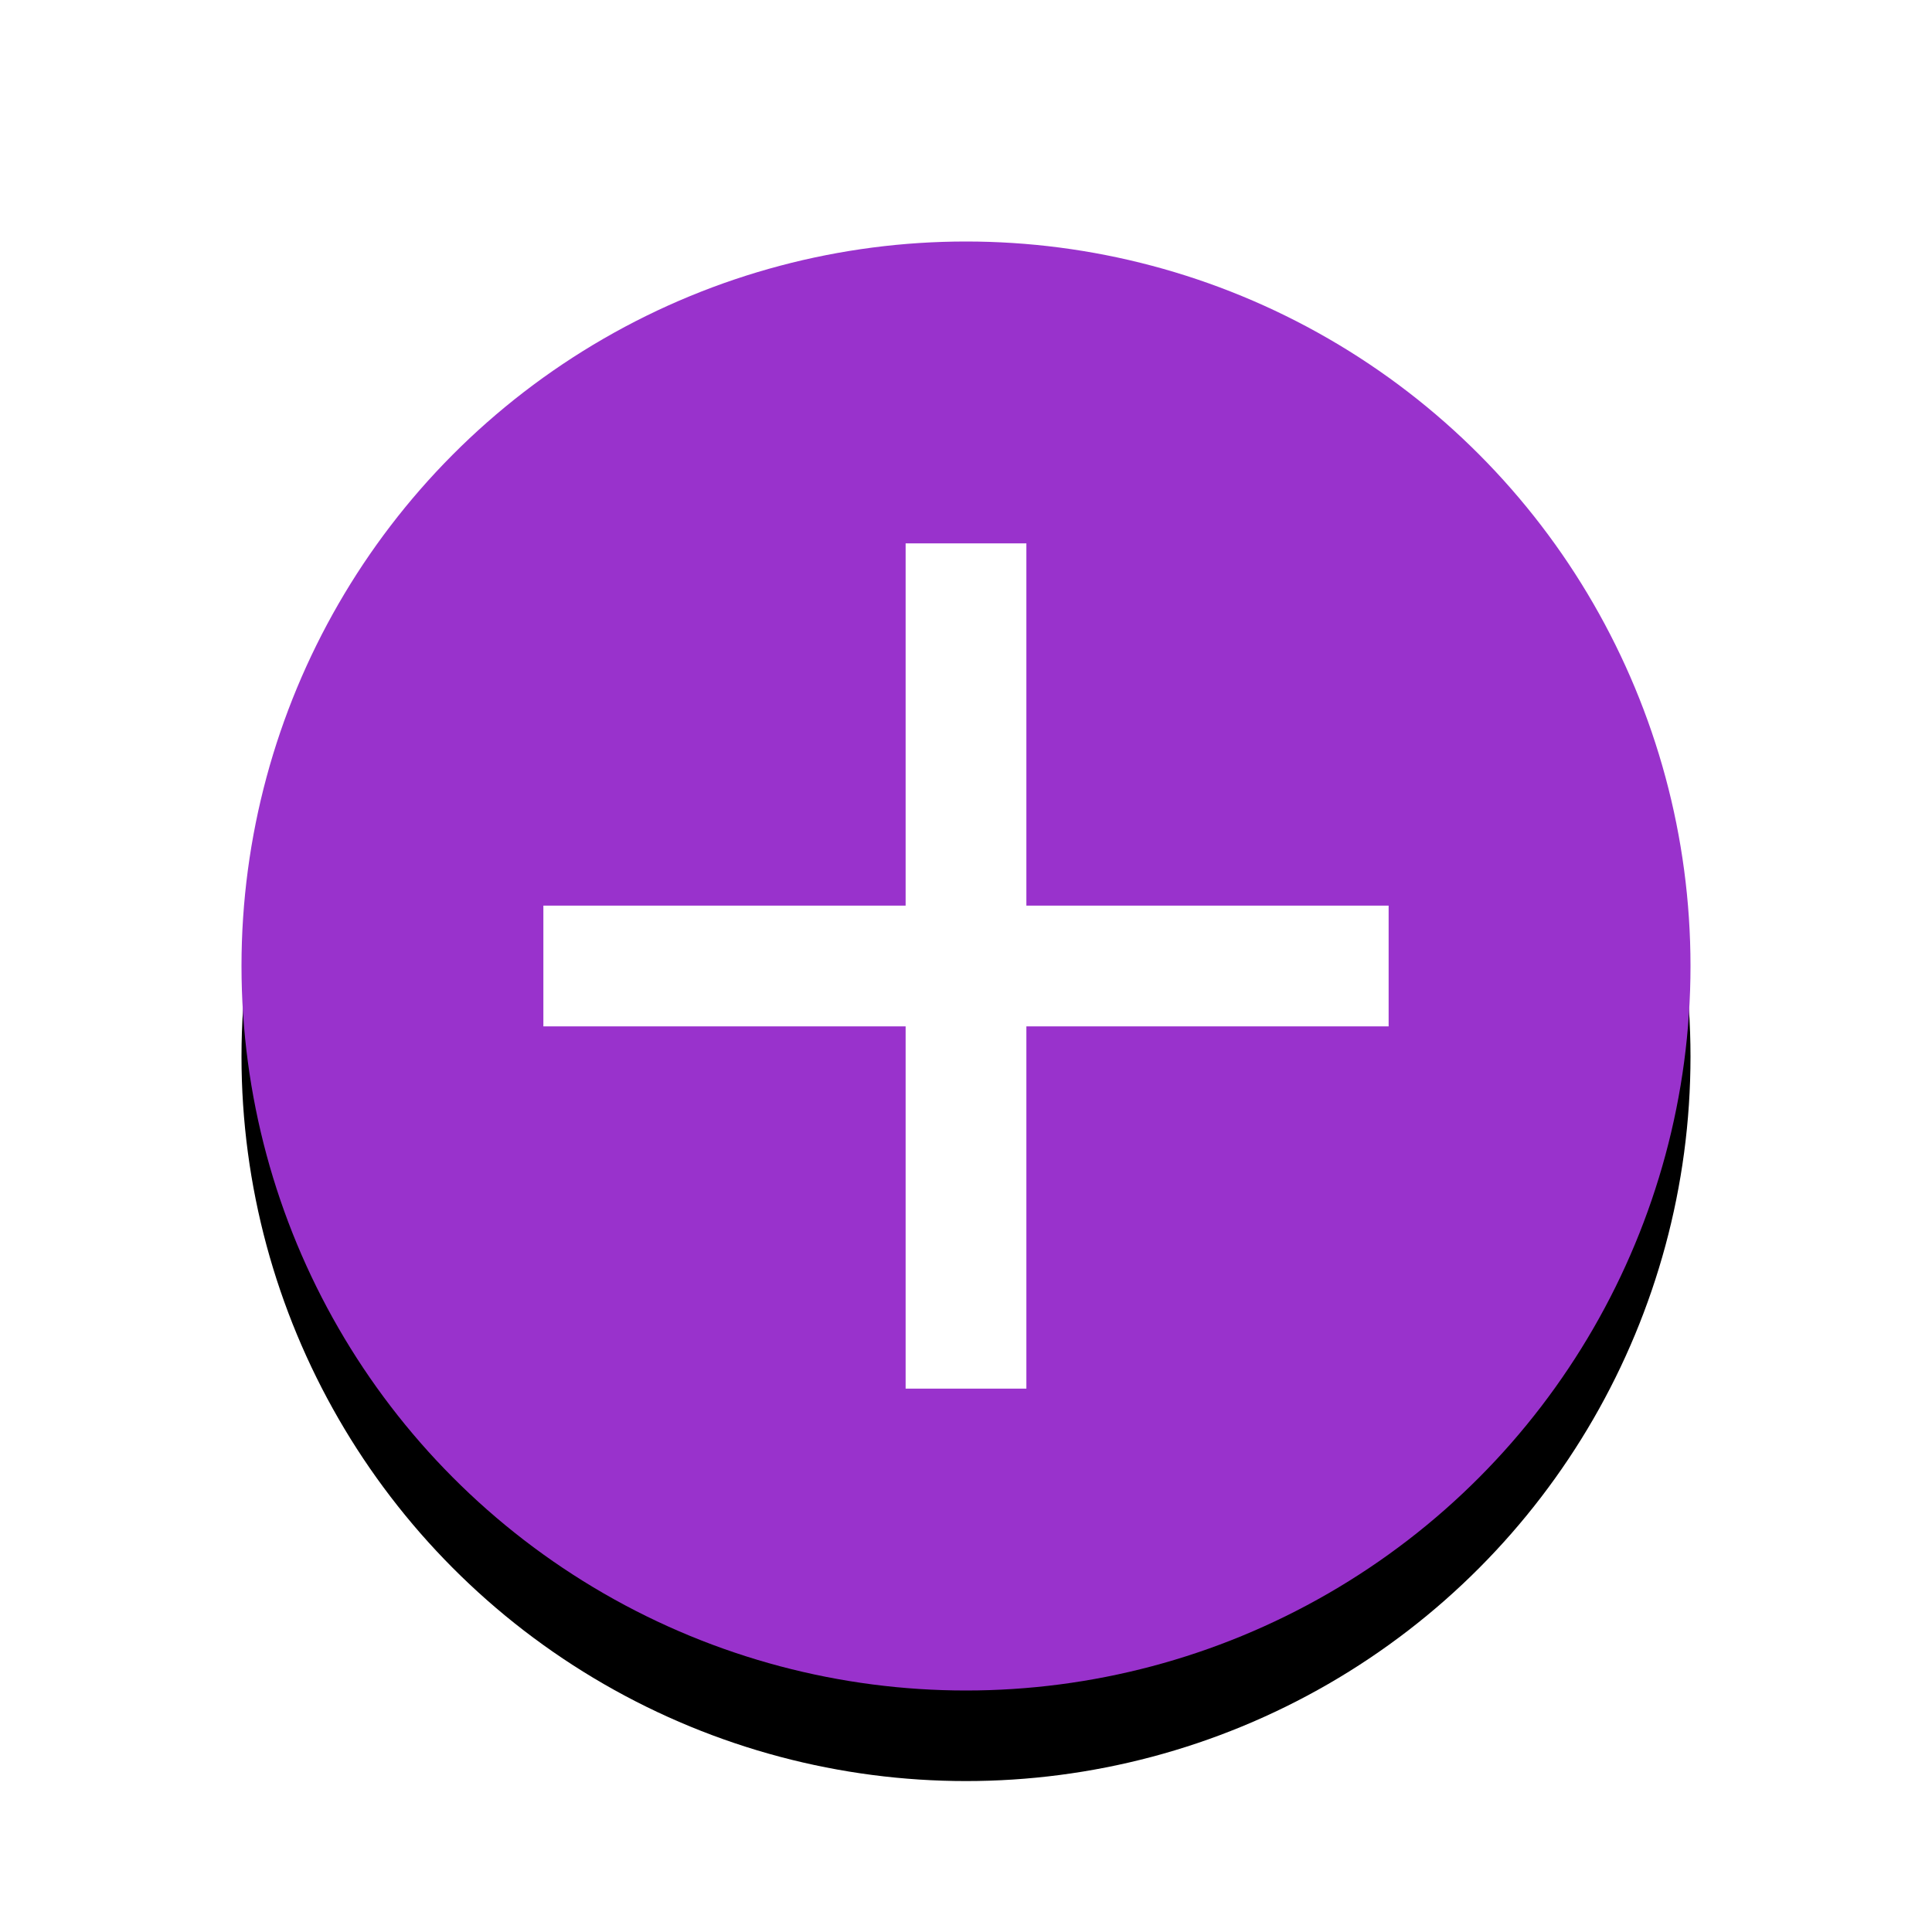 <svg xmlns="http://www.w3.org/2000/svg" viewBox="0 0 32 32"><defs><filter id="a" width="1.192" height="1.192" x="-.1" y="-.1" color-interpolation-filters="sRGB"><feGaussianBlur stdDeviation=".96"/></filter></defs><circle cx="16" cy="17.5" r="12" opacity="1" fill="#000000" filter="url(#a)"/><circle cx="16" cy="16" r="12" fill="#9932cc" opacity="1"/><path fill="#ffffff" d="M15 9h2v14h-2z"/><path fill="#ffffff" d="M23 15v2H9v-2z"/></svg>
